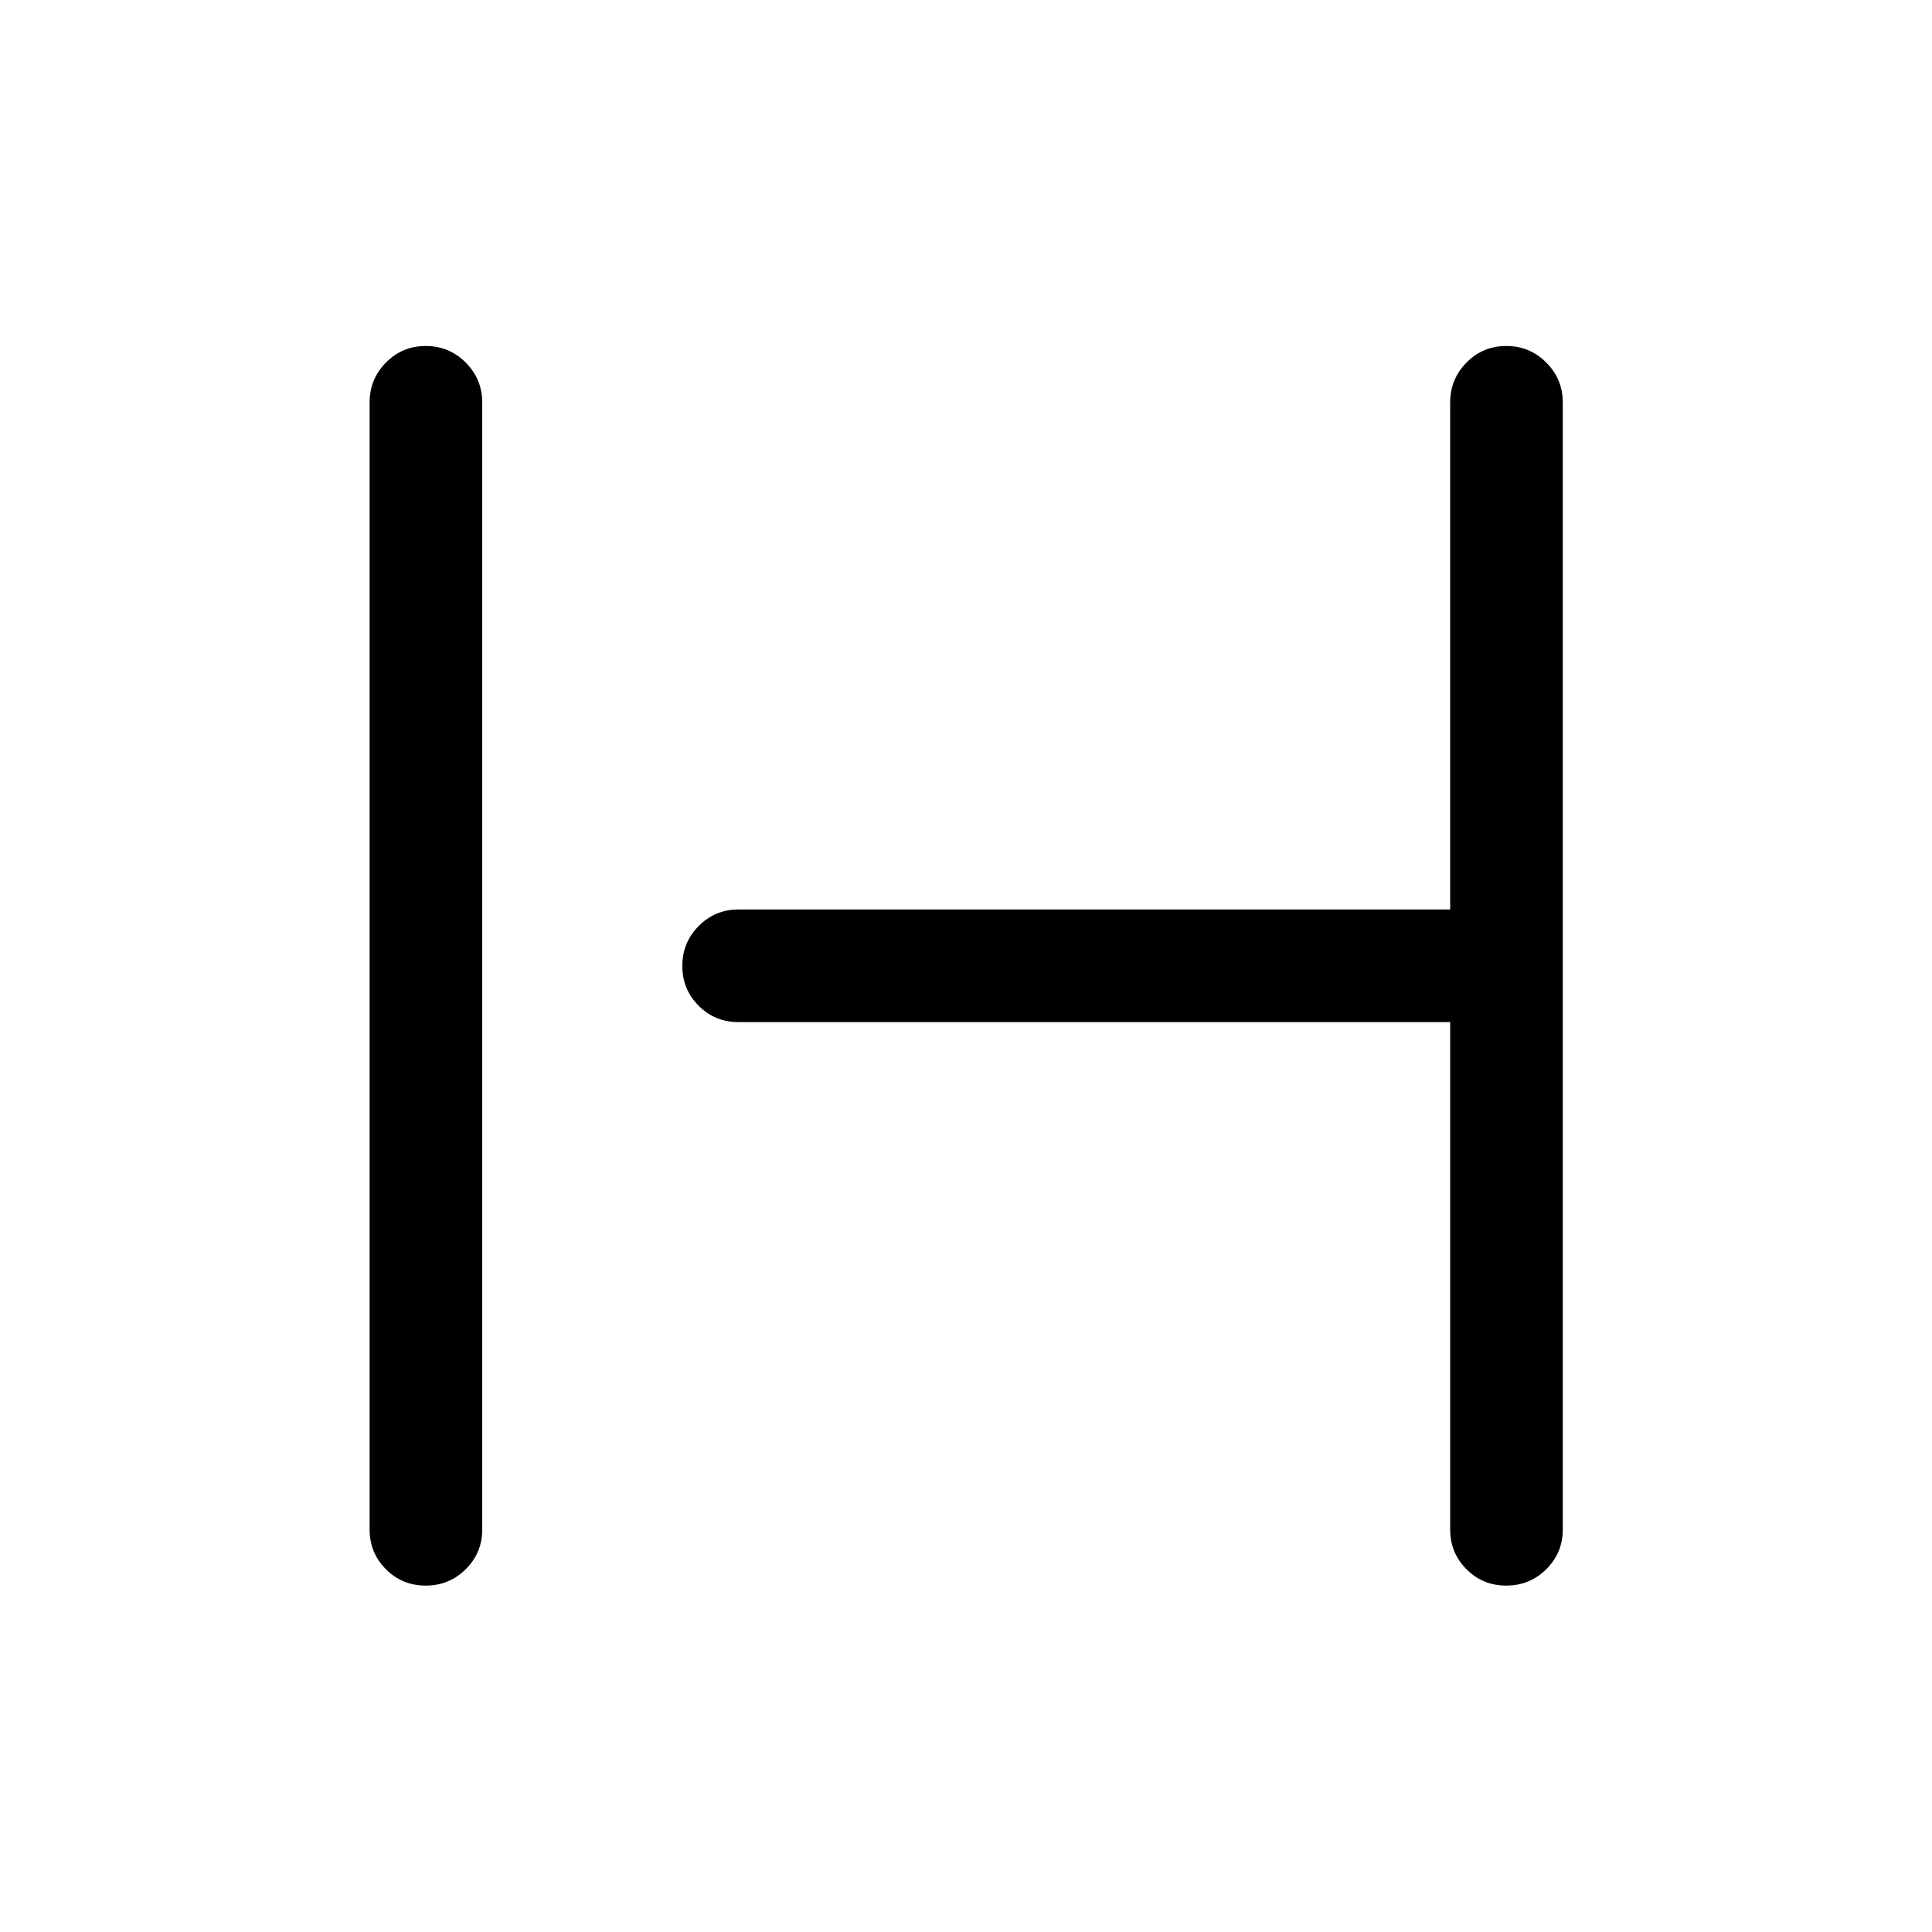 <svg xmlns="http://www.w3.org/2000/svg" height="24" viewBox="0 -960 960 960" width="24"><path d="M211.53-172.12q-11.64 0-19.76-8.12-8.11-8.13-8.11-19.76v-560q0-11.63 8.12-19.86 8.13-8.22 19.77-8.22 11.64 0 19.85 8.22 8.22 8.23 8.22 19.86v560q0 11.63-8.23 19.76-8.22 8.12-19.86 8.12Zm536.92 0q-11.64 0-19.76-8.12-8.11-8.13-8.11-19.76v-252.12H366.92q-11.63 0-19.76-8.12-8.12-8.13-8.12-19.77 0-11.64 8.12-19.85 8.13-8.22 19.76-8.22h353.66V-760q0-11.63 8.13-19.86 8.12-8.22 19.76-8.22 11.64 0 19.86 8.22 8.21 8.23 8.21 19.86v560q0 11.63-8.23 19.76-8.22 8.12-19.86 8.12Z"/></svg>